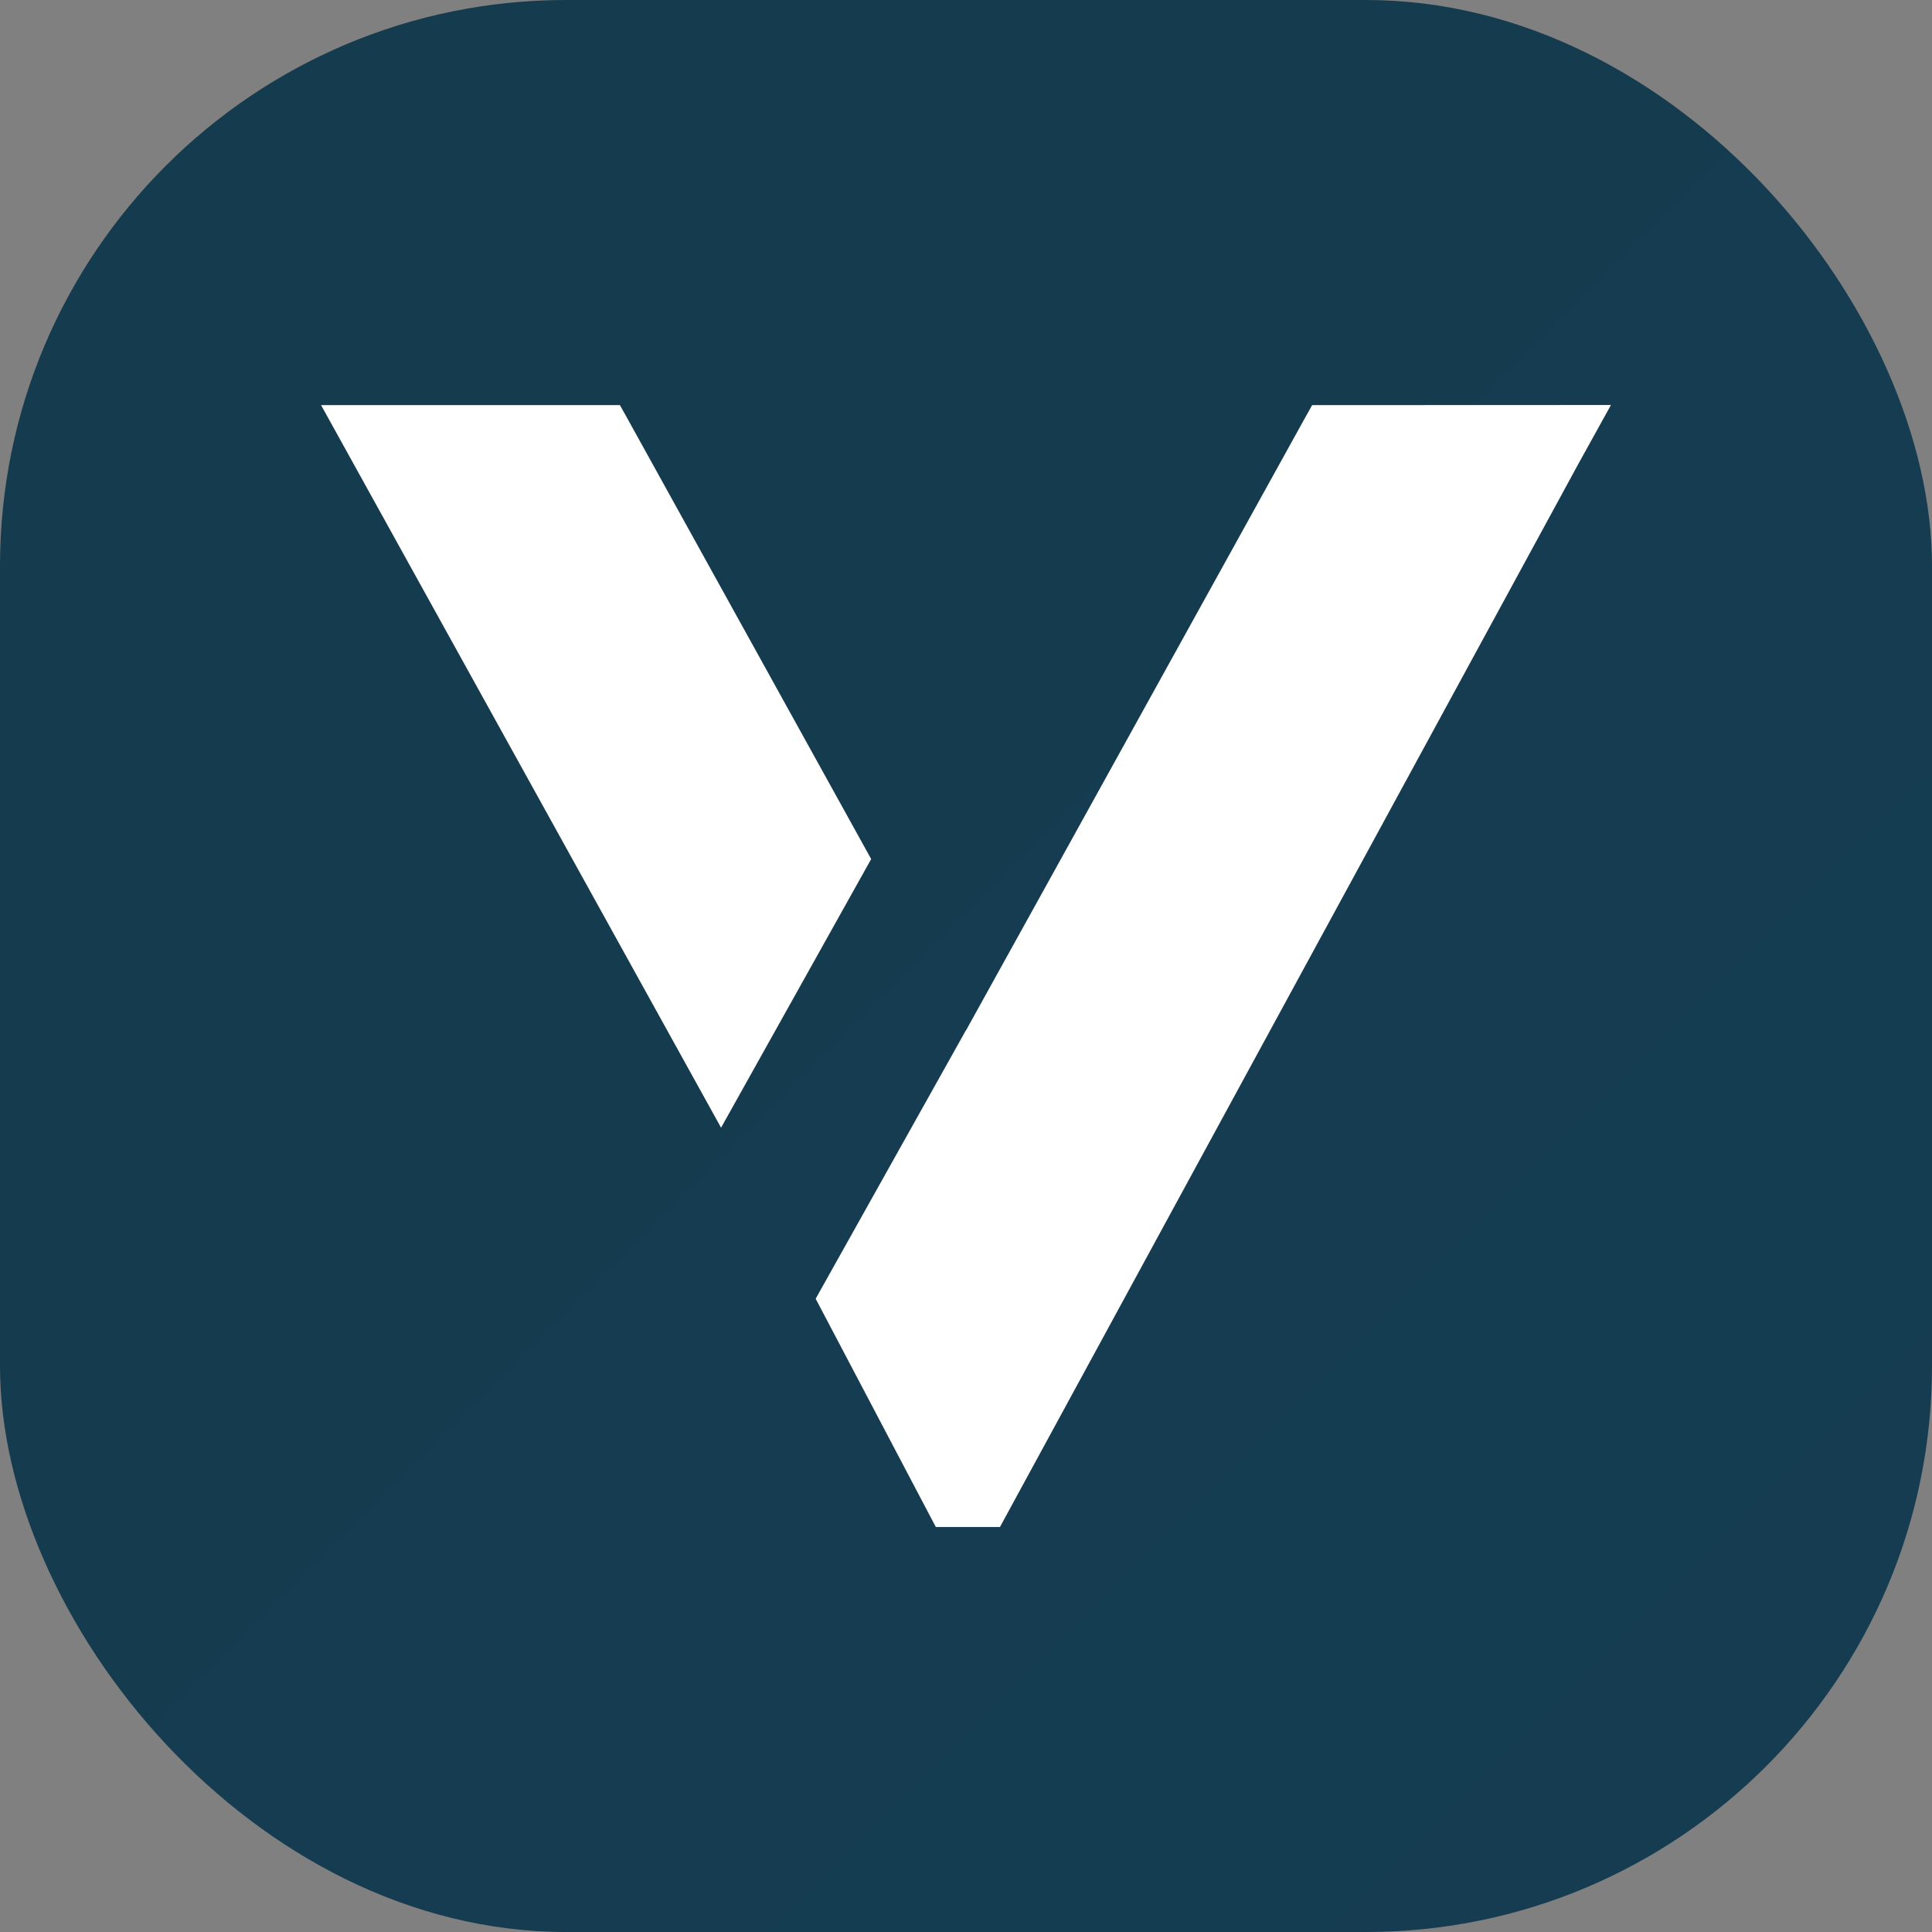 <svg xmlns="http://www.w3.org/2000/svg" version="1.1" xmlns:xlink="http://www.w3.org/1999/xlink" width="512" height="512" x="0" y="0" viewBox="0 0 512 512" style="enable-background:new 0 0 512 512" xml:space="preserve" class=""><rect x="0" y="0" width="512" height="512" fill="#808080" stroke="none"/><g><linearGradient id="a" x1="6.45" x2="514.65" y1="6.45" y2="514.65" gradientUnits="userSpaceOnUse"><stop stop-opacity="1" stop-color="#153b4f" offset="0"></stop><stop stop-opacity="1" stop-color="#153b4f" offset="0.37"></stop><stop stop-opacity="1" stop-color="#153d51" offset="0.8"></stop><stop stop-opacity="1" stop-color="#153b4f" offset="0.944"></stop><stop stop-opacity="1" stop-color="#153e52" offset="0.986"></stop></linearGradient><g data-name="Layer 2"><g data-name="Layer 1"><rect width="512" height="512" fill="url(#a)" rx="150" opacity="1" data-original="url(#a)" class=""></rect><path fill="#ffffff" d="m230.87 227.66-39.78 71.19-97.43-176-8.58-15.5h79.2l2.23 4zm196.05-120.33-8.58 15.5L265 404.67h-17l-31.84-60.49L256 273v.07l7.44-13.44 13.06-23.58 69-124.69 2.23-4z" opacity="1" data-original="#ffffff" class=""></path></g></g></g></svg>